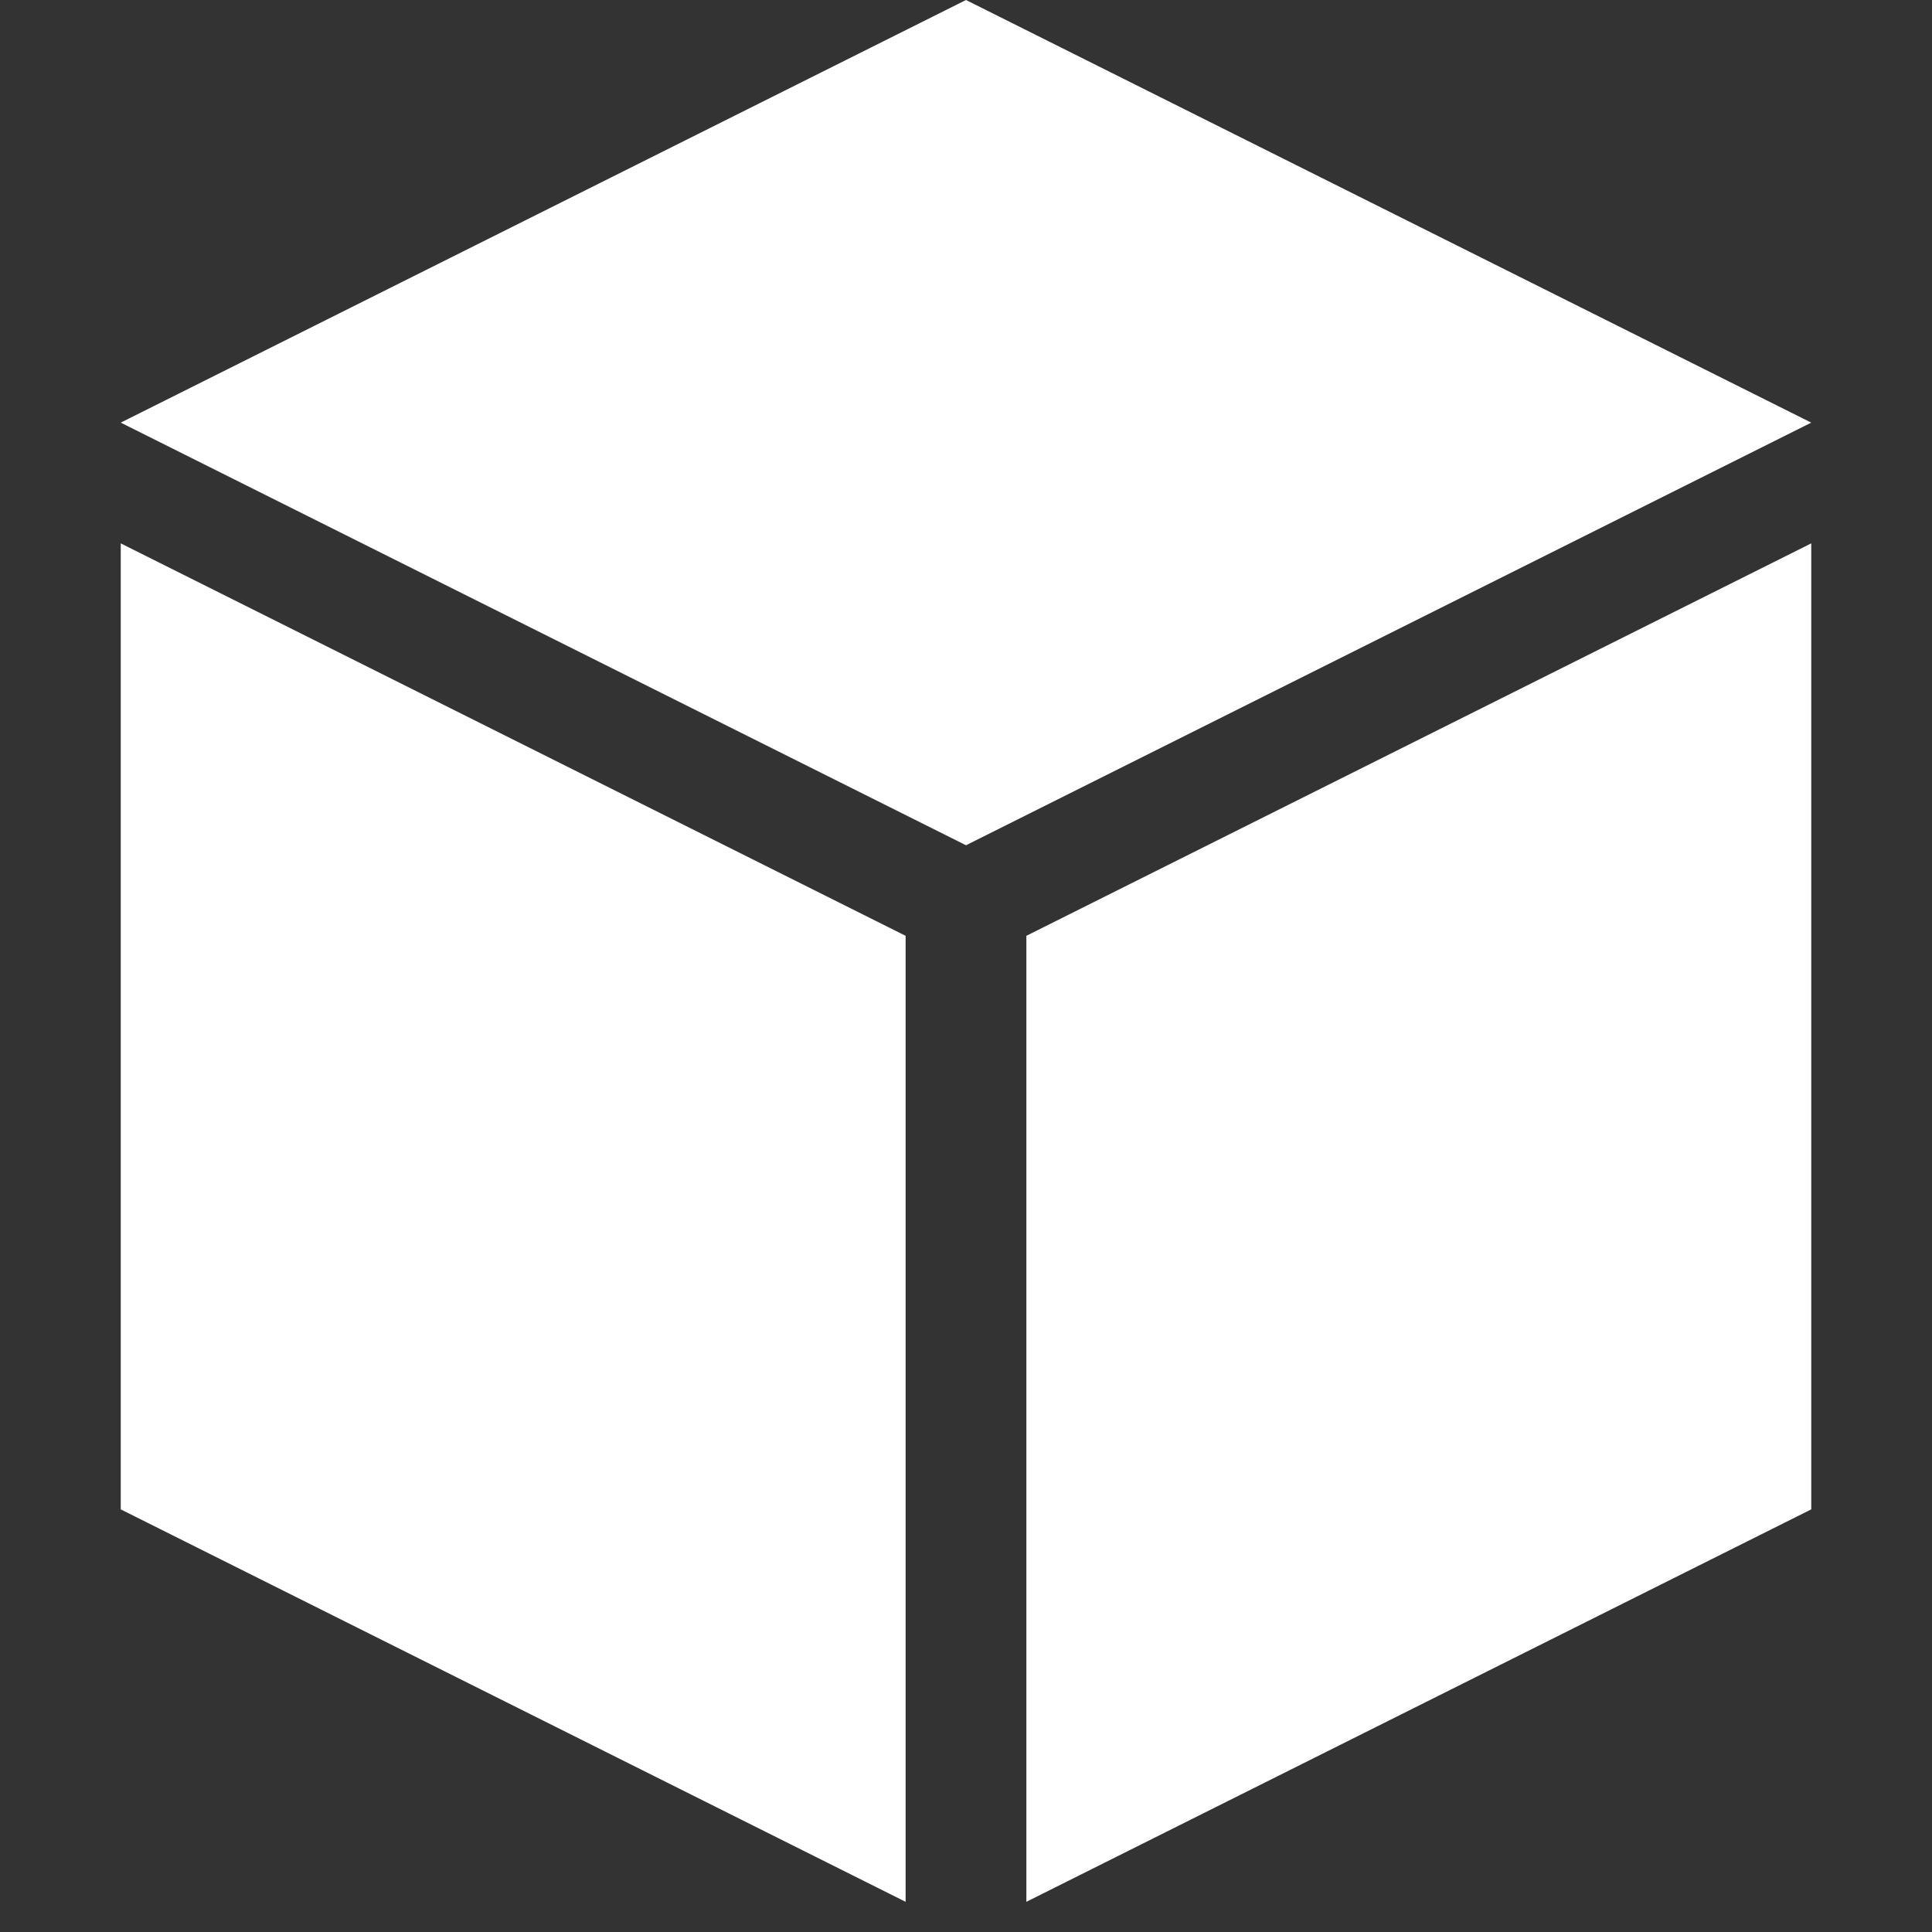 <?xml version="1.0" encoding="UTF-8"?>
<svg width="16px" height="16px" viewBox="0 0 16 16" version="1.1" xmlns="http://www.w3.org/2000/svg" xmlns:xlink="http://www.w3.org/1999/xlink">
    <rect x="0" y="0" width="16" height="16" fill="#333333" stroke="none"/>
    <!-- Generator: Sketch 50 (54983) - http://www.bohemiancoding.com/sketch -->
    <title>qjzl</title>
    <desc>Created with Sketch.</desc>
    <defs></defs>
    <g id="Page-1" stroke="none" stroke-width="1" fill="none" fill-rule="evenodd">
        <g id="Artboard-2" transform="translate(-146, -475)" fill="#FFFFFF">
            <g id="Group-2" transform="translate(146, 475)">
                <g id="全局纵览">
                    <path d="M8.5,15.75 L8.5,7.75 L15,4.5 L15,12.5 L8.5,15.75 Z M7.5,7.75 L7.5,15.75 L1,12.5 L1,4.5 L7.5,7.75 Z M8,0 L15,3.5 L8,7 L1,3.5 L8,0 Z" id="Combined-Shape"></path>
                </g>
            </g>
        </g>
    </g>
</svg>